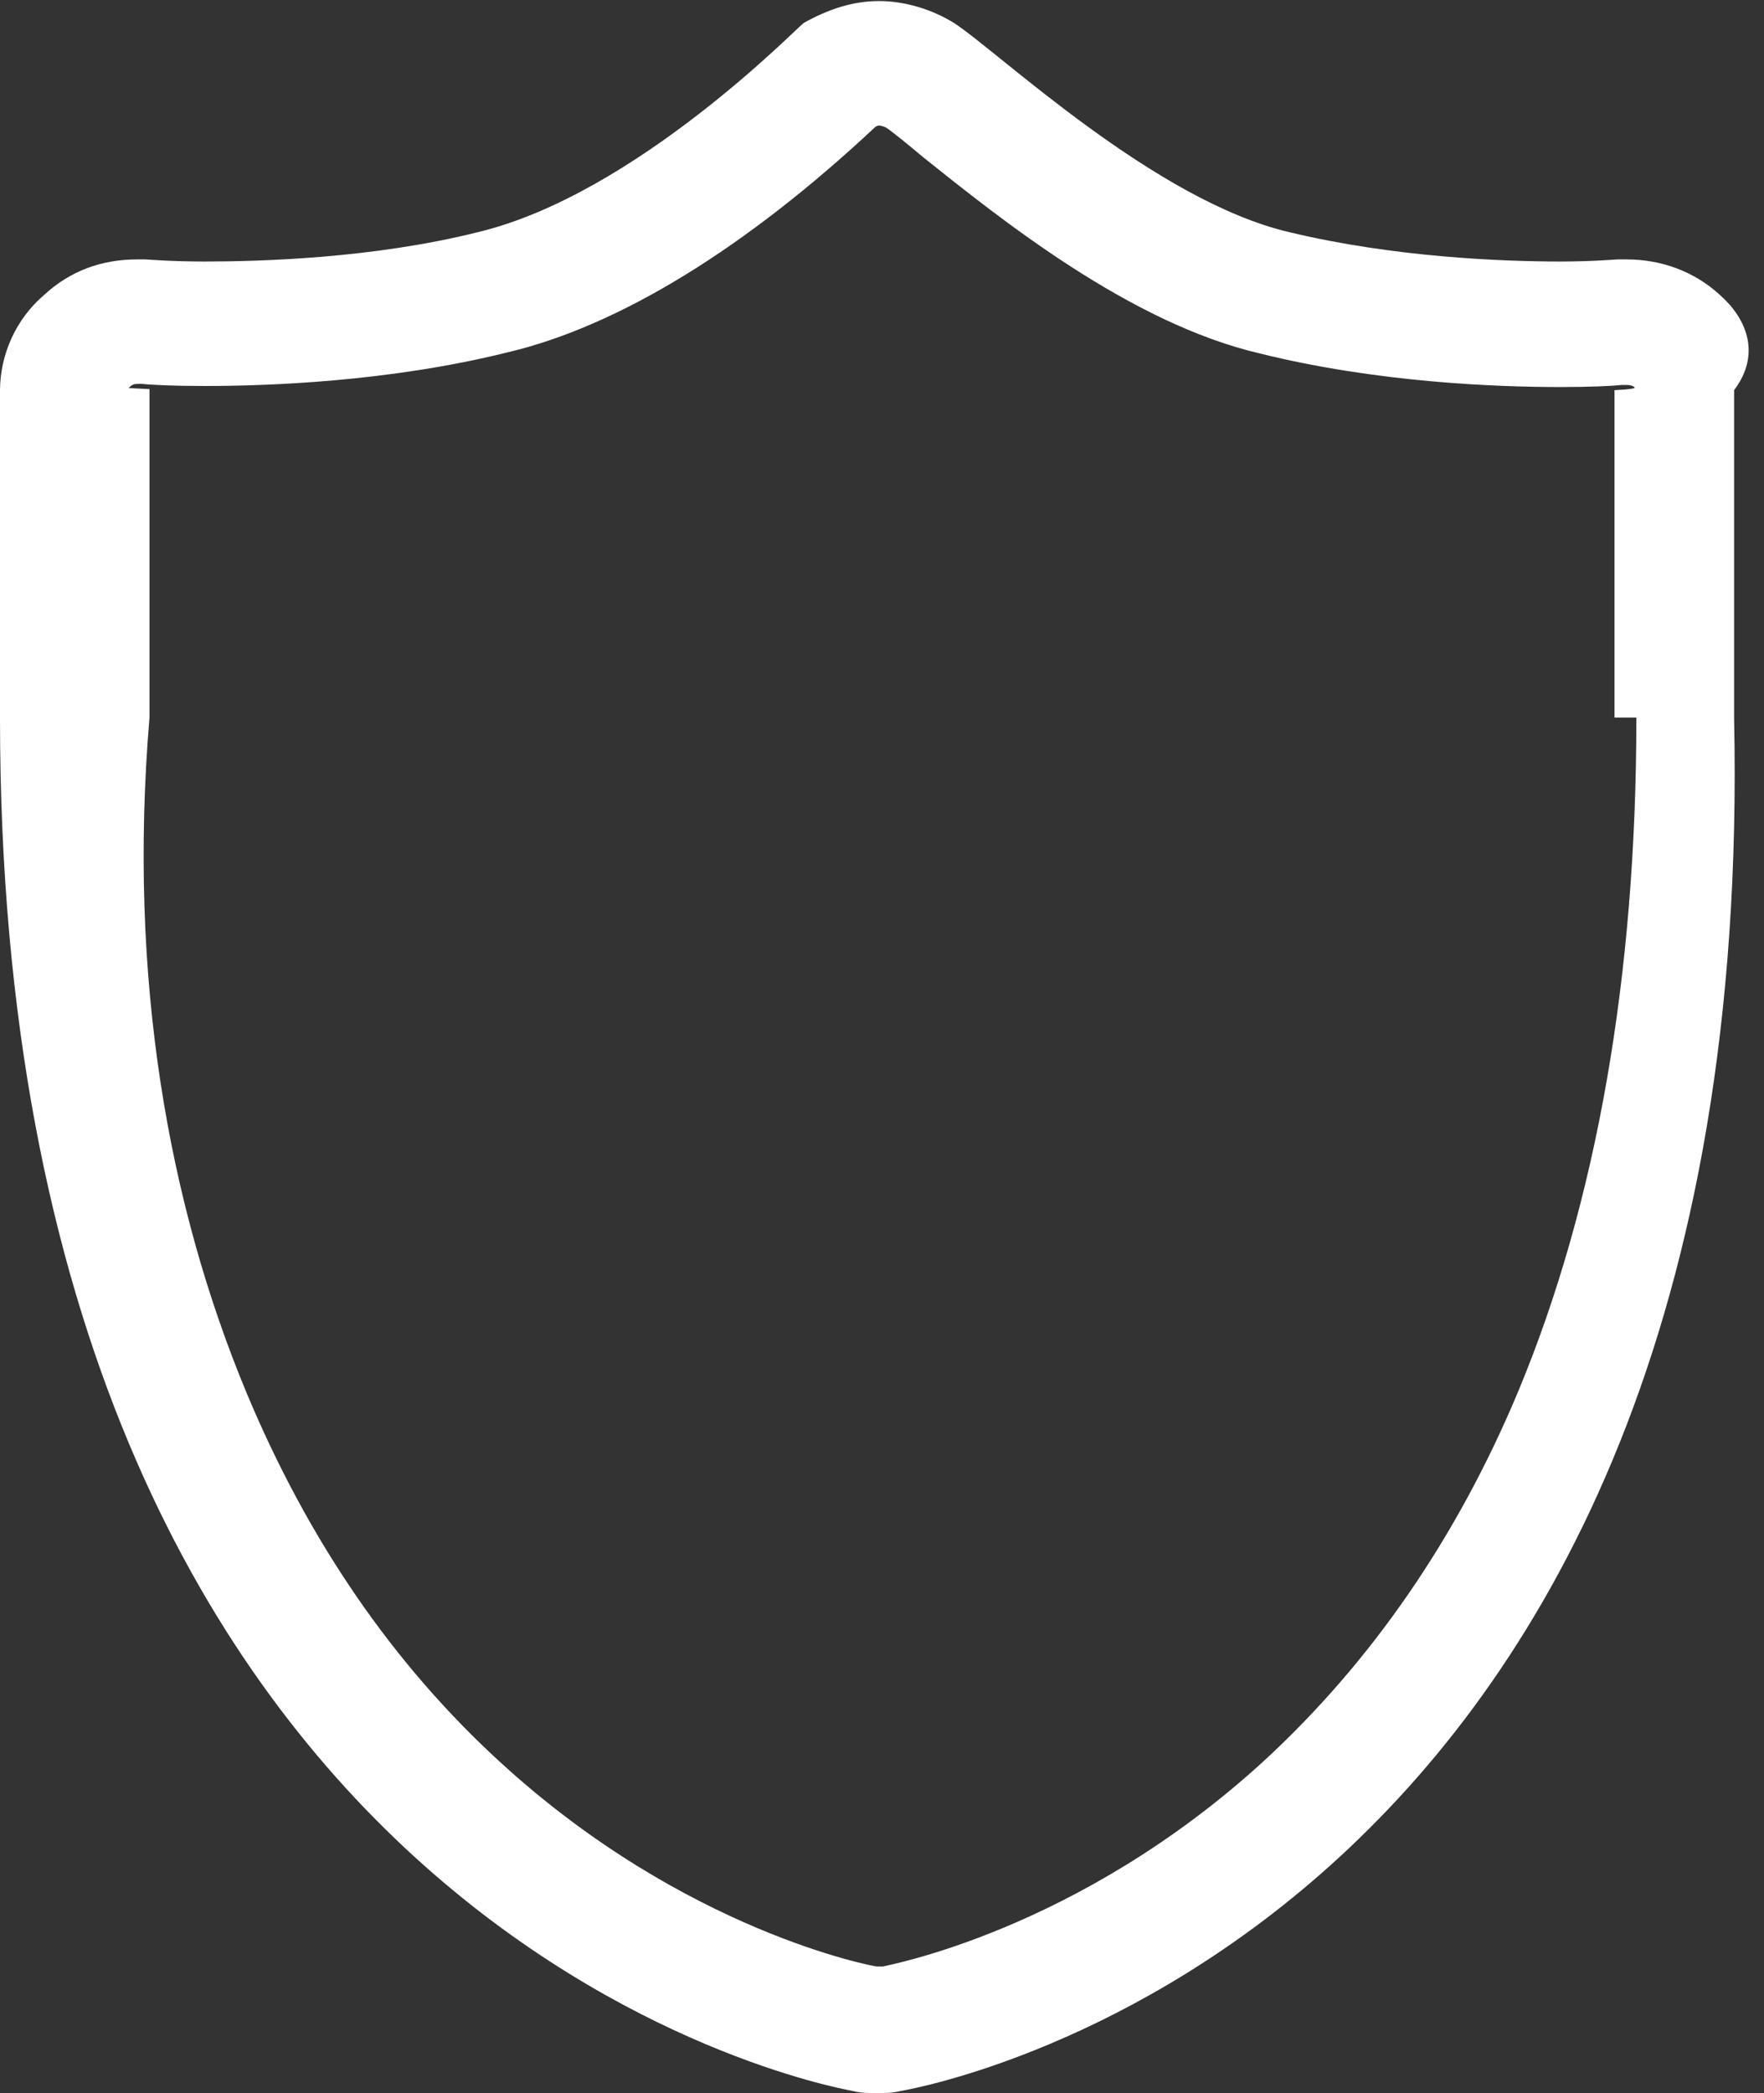 ﻿<?xml version="1.0" encoding="utf-8"?>
<svg version="1.1" xmlns:xlink="http://www.w3.org/1999/xlink" width="59px" height="70px" xmlns="http://www.w3.org/2000/svg">
  <rect width="100%" height="100%" fill="#333333" stroke="none"/>
  <g transform="matrix(1 0 0 1 -1544 -933 )">
    <path d="M 58 13.048  C 58.924 11.824  58.4 10.635  57.526 9.865  C 56.653 9.06  55.534 8.676  54.416 8.676  L 54.102 8.676  C 54.032 8.676  53.298 8.746  52.18 8.746  C 50.258 8.746  46.623 8.606  43.129 7.766  C 38.621 6.717  33.414 1.749  31.911 0.77  C 31.177 0.315  30.269 0.035  29.395 0.035  C 28.522 0.035  27.683 0.315  26.879 0.77  C 26.669 0.91  21.253 6.507  15.976 7.766  C 12.482 8.641  8.707 8.746  6.855 8.746  C 5.667 8.746  4.933 8.676  4.863 8.676  L 4.584 8.676  C 3.396 8.676  2.347 9.06  1.474 9.865  C 0.53 10.67  0.006 11.859  0 13.048  L 0 24.033  C 0.006 64.508  27.403 69.72  28.522 69.93  C 28.801 70  29.046 70  29.325 70  C 29.605 70  29.849 70  30.129 69.93  C 31.317 69.72  58.854 64.508  58 24.033  L 58 13.048  Z M 54 23.998  L 54.731 23.998  C 54.731 32.639  53.403 40.23  50.782 46.527  C 48.72 51.459  45.854 55.587  42.29 58.876  C 36.035 64.613  29.605 65.732  29.535 65.767  L 29.43 65.767  L 29.395 65.767  L 29.325 65.767  C 29.255 65.767  22.93 64.613  16.745 58.946  C 13.146 55.657  10.315 51.529  8.253 46.597  C 5.632 40.3  4.269 32.709  5 23.998  L 5 13.013  L 4.304 12.979  L 4.374 12.909  C 4.444 12.874  4.444 12.839  4.619 12.839  L 4.759 12.839  C 5.073 12.874  5.807 12.909  6.855 12.909  C 8.952 12.909  13.006 12.769  16.955 11.789  C 20.694 10.915  24.957 8.291  29.29 4.233  C 29.36 4.198  29.395 4.198  29.395 4.198  C 29.465 4.198  29.57 4.233  29.64 4.268  C 29.849 4.408  30.409 4.863  30.863 5.247  C 33.449 7.311  37.782 10.81  42.15 11.824  C 46.099 12.804  50.118 12.944  52.18 12.944  C 53.193 12.944  53.927 12.909  54.241 12.874  L 54.416 12.874  C 54.521 12.874  54.626 12.909  54.661 12.944  C 54.696 12.979  54.696 13.013  54 13.048  L 54 23.998  Z " fill-rule="nonzero" fill="#ffffff" stroke="none" transform="matrix(1 0 0 1 1544 933 )" />
  </g>
</svg>